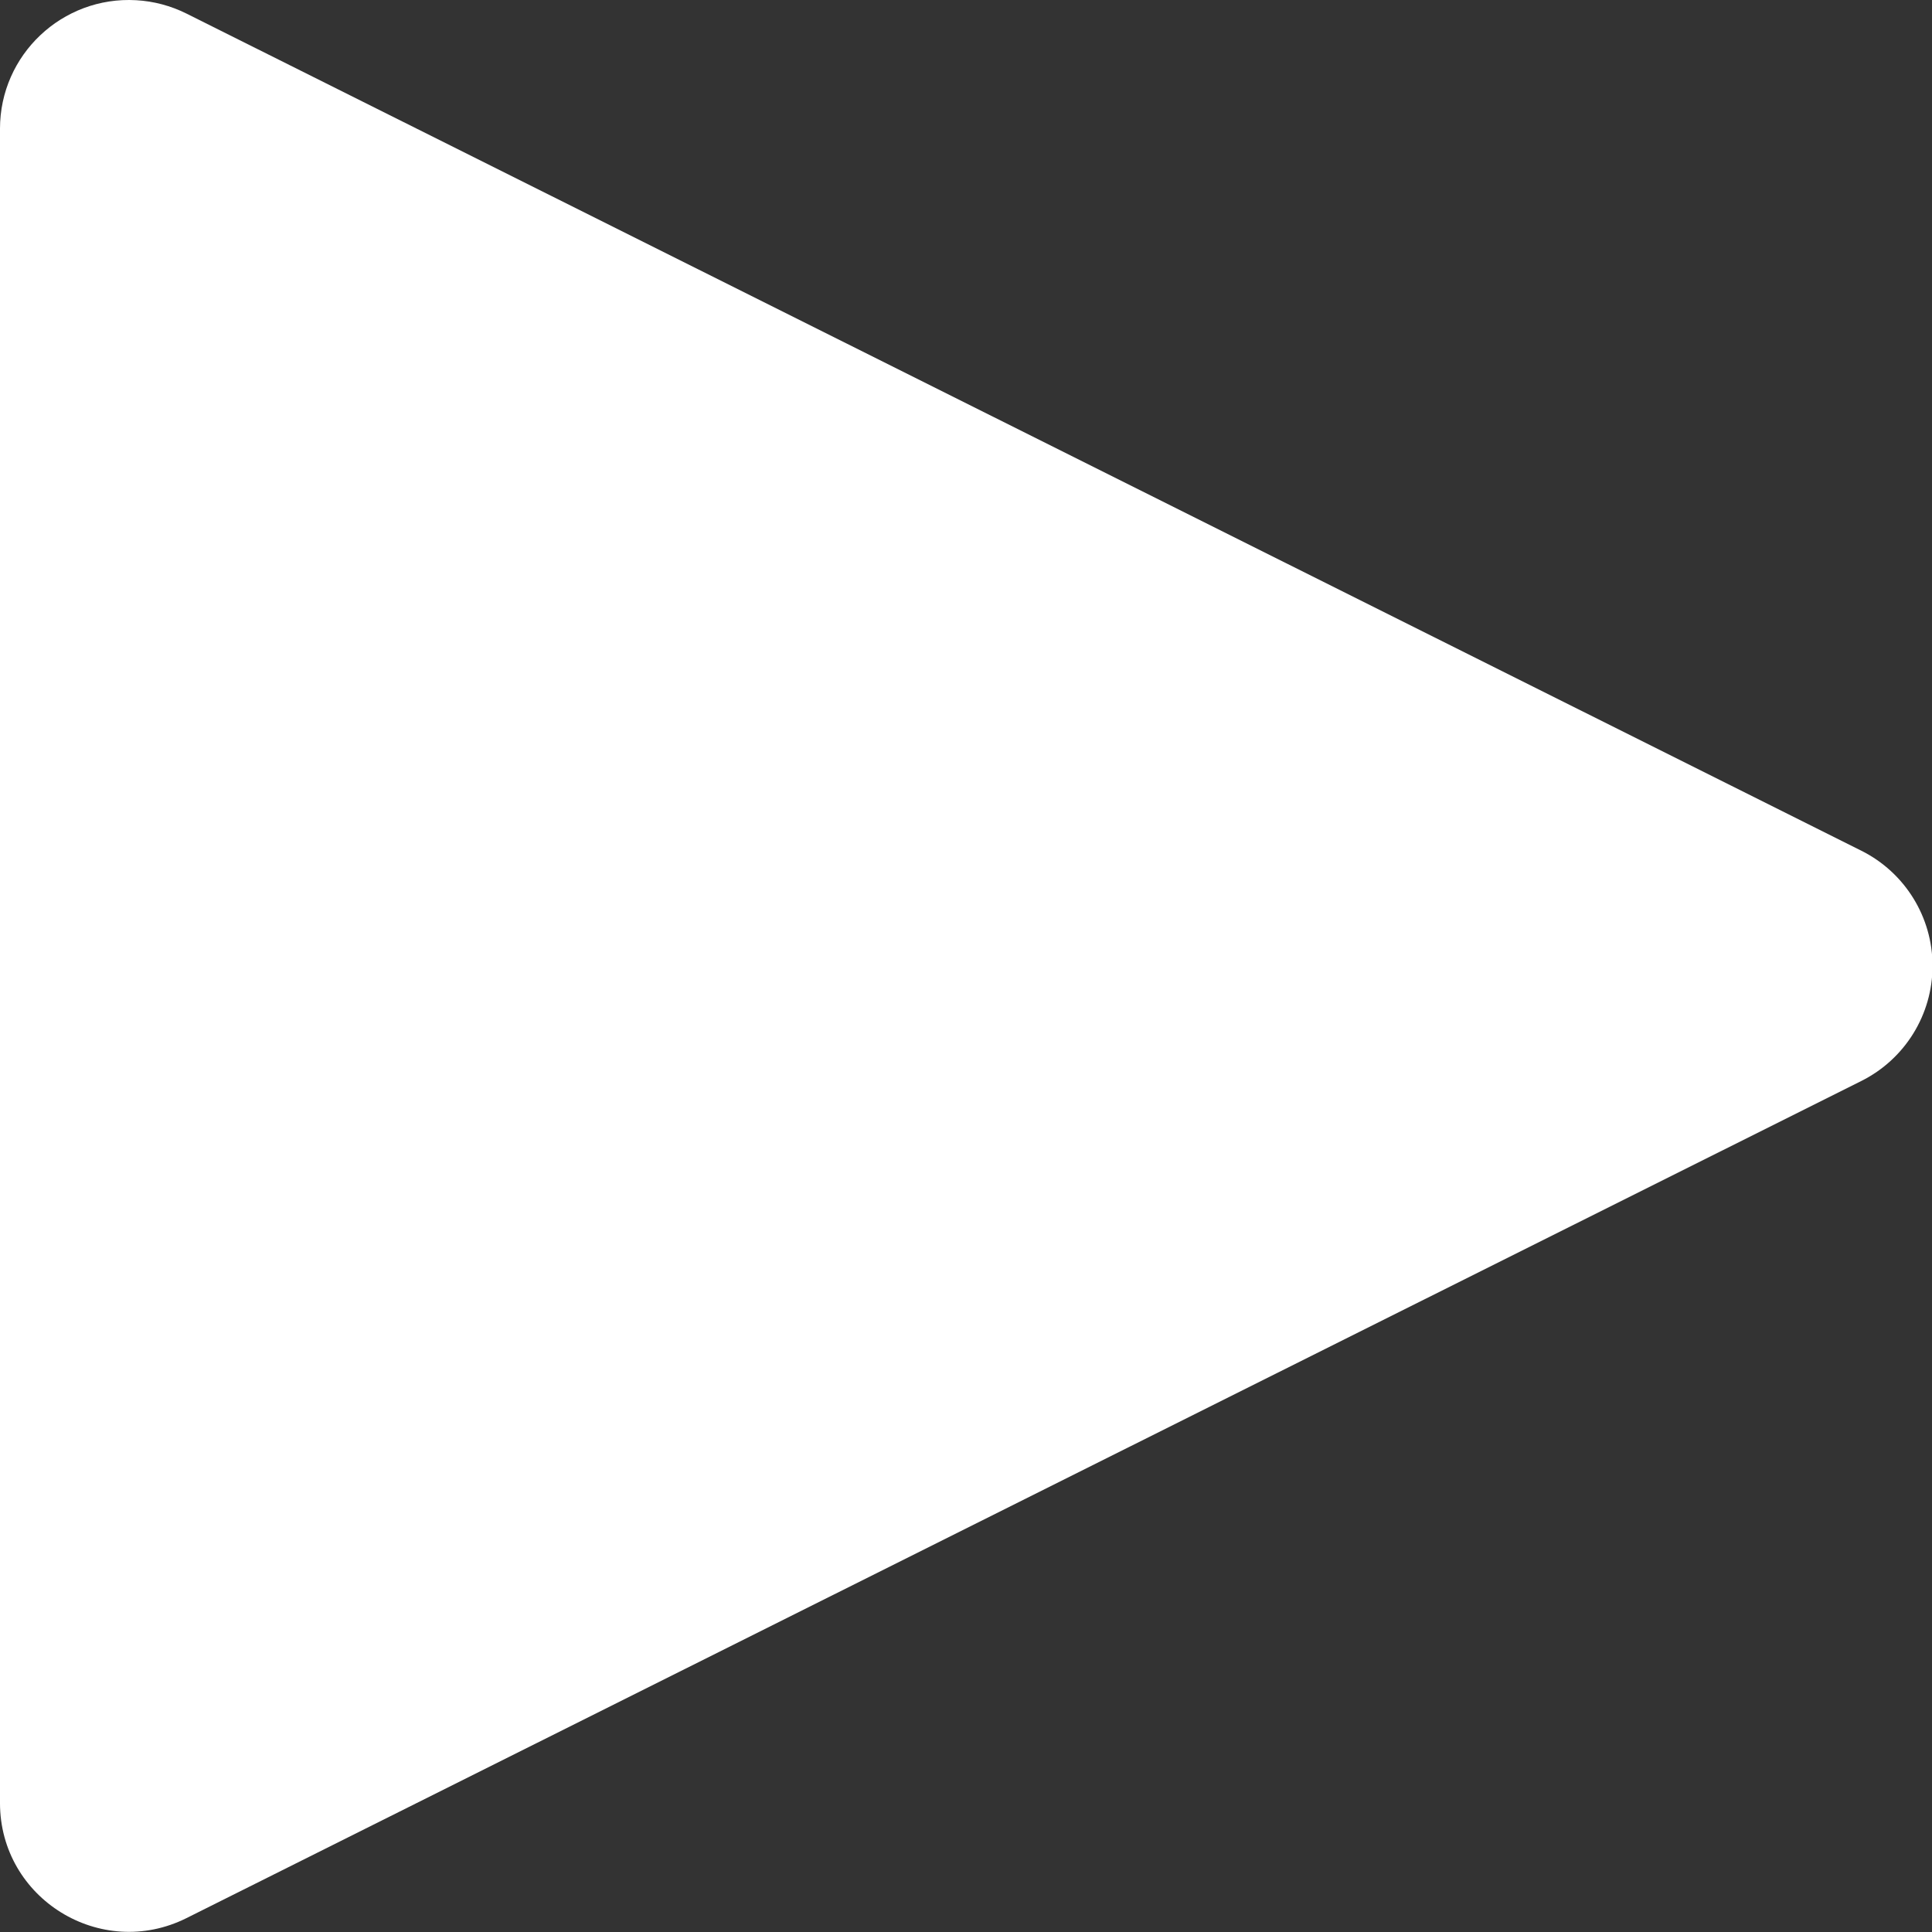 <?xml version="1.0" encoding="UTF-8" standalone="no"?>
<svg
        viewBox="0 0 600 600"
        version="1.1"
        id="svg9724"
        width="600"
        height="600"
        xmlns="http://www.w3.org/2000/svg"
        xmlns:svg="http://www.w3.org/2000/svg">
    <rect x="0" y="0" width="600" height="600" fill="#333333" stroke="none"/>
    <defs
            id="defs9728"/>

    <g
            id="g10449"
            transform="matrix(0.952,0,0,0.951,13.901,12.169)"
            style="stroke-width:1.051">
        <g
                id="path10026"
                transform="matrix(1.381,0,0,1.27,273.6,263.998)"/>
        <g
                id="g11314"
                transform="matrix(1.509,0,0,1.396,36.774,-9.45)"
                style="stroke-width:50.695"/>
        <path
                style="color:white;fill:white;stroke-linecap:round;stroke-linejoin:round;-inkscape-stroke:none"
                d="M 29.83,-12.727 C 5.711,-14.1 -14.602,5.086 -14.605,29.244 V 575.979 c 0.005,31.255 32.9,51.579 60.854,37.598 L 592.6,340.209 c 14.234,-7.126 23.224,-21.679 23.224,-37.598 0,-15.918 -8.99,-30.472 -23.224,-37.598 L 46.248,-8.354 C 41.13,-10.913 35.543,-12.401 29.83,-12.727 Z"
                id="path559"/>
    </g>
</svg>
